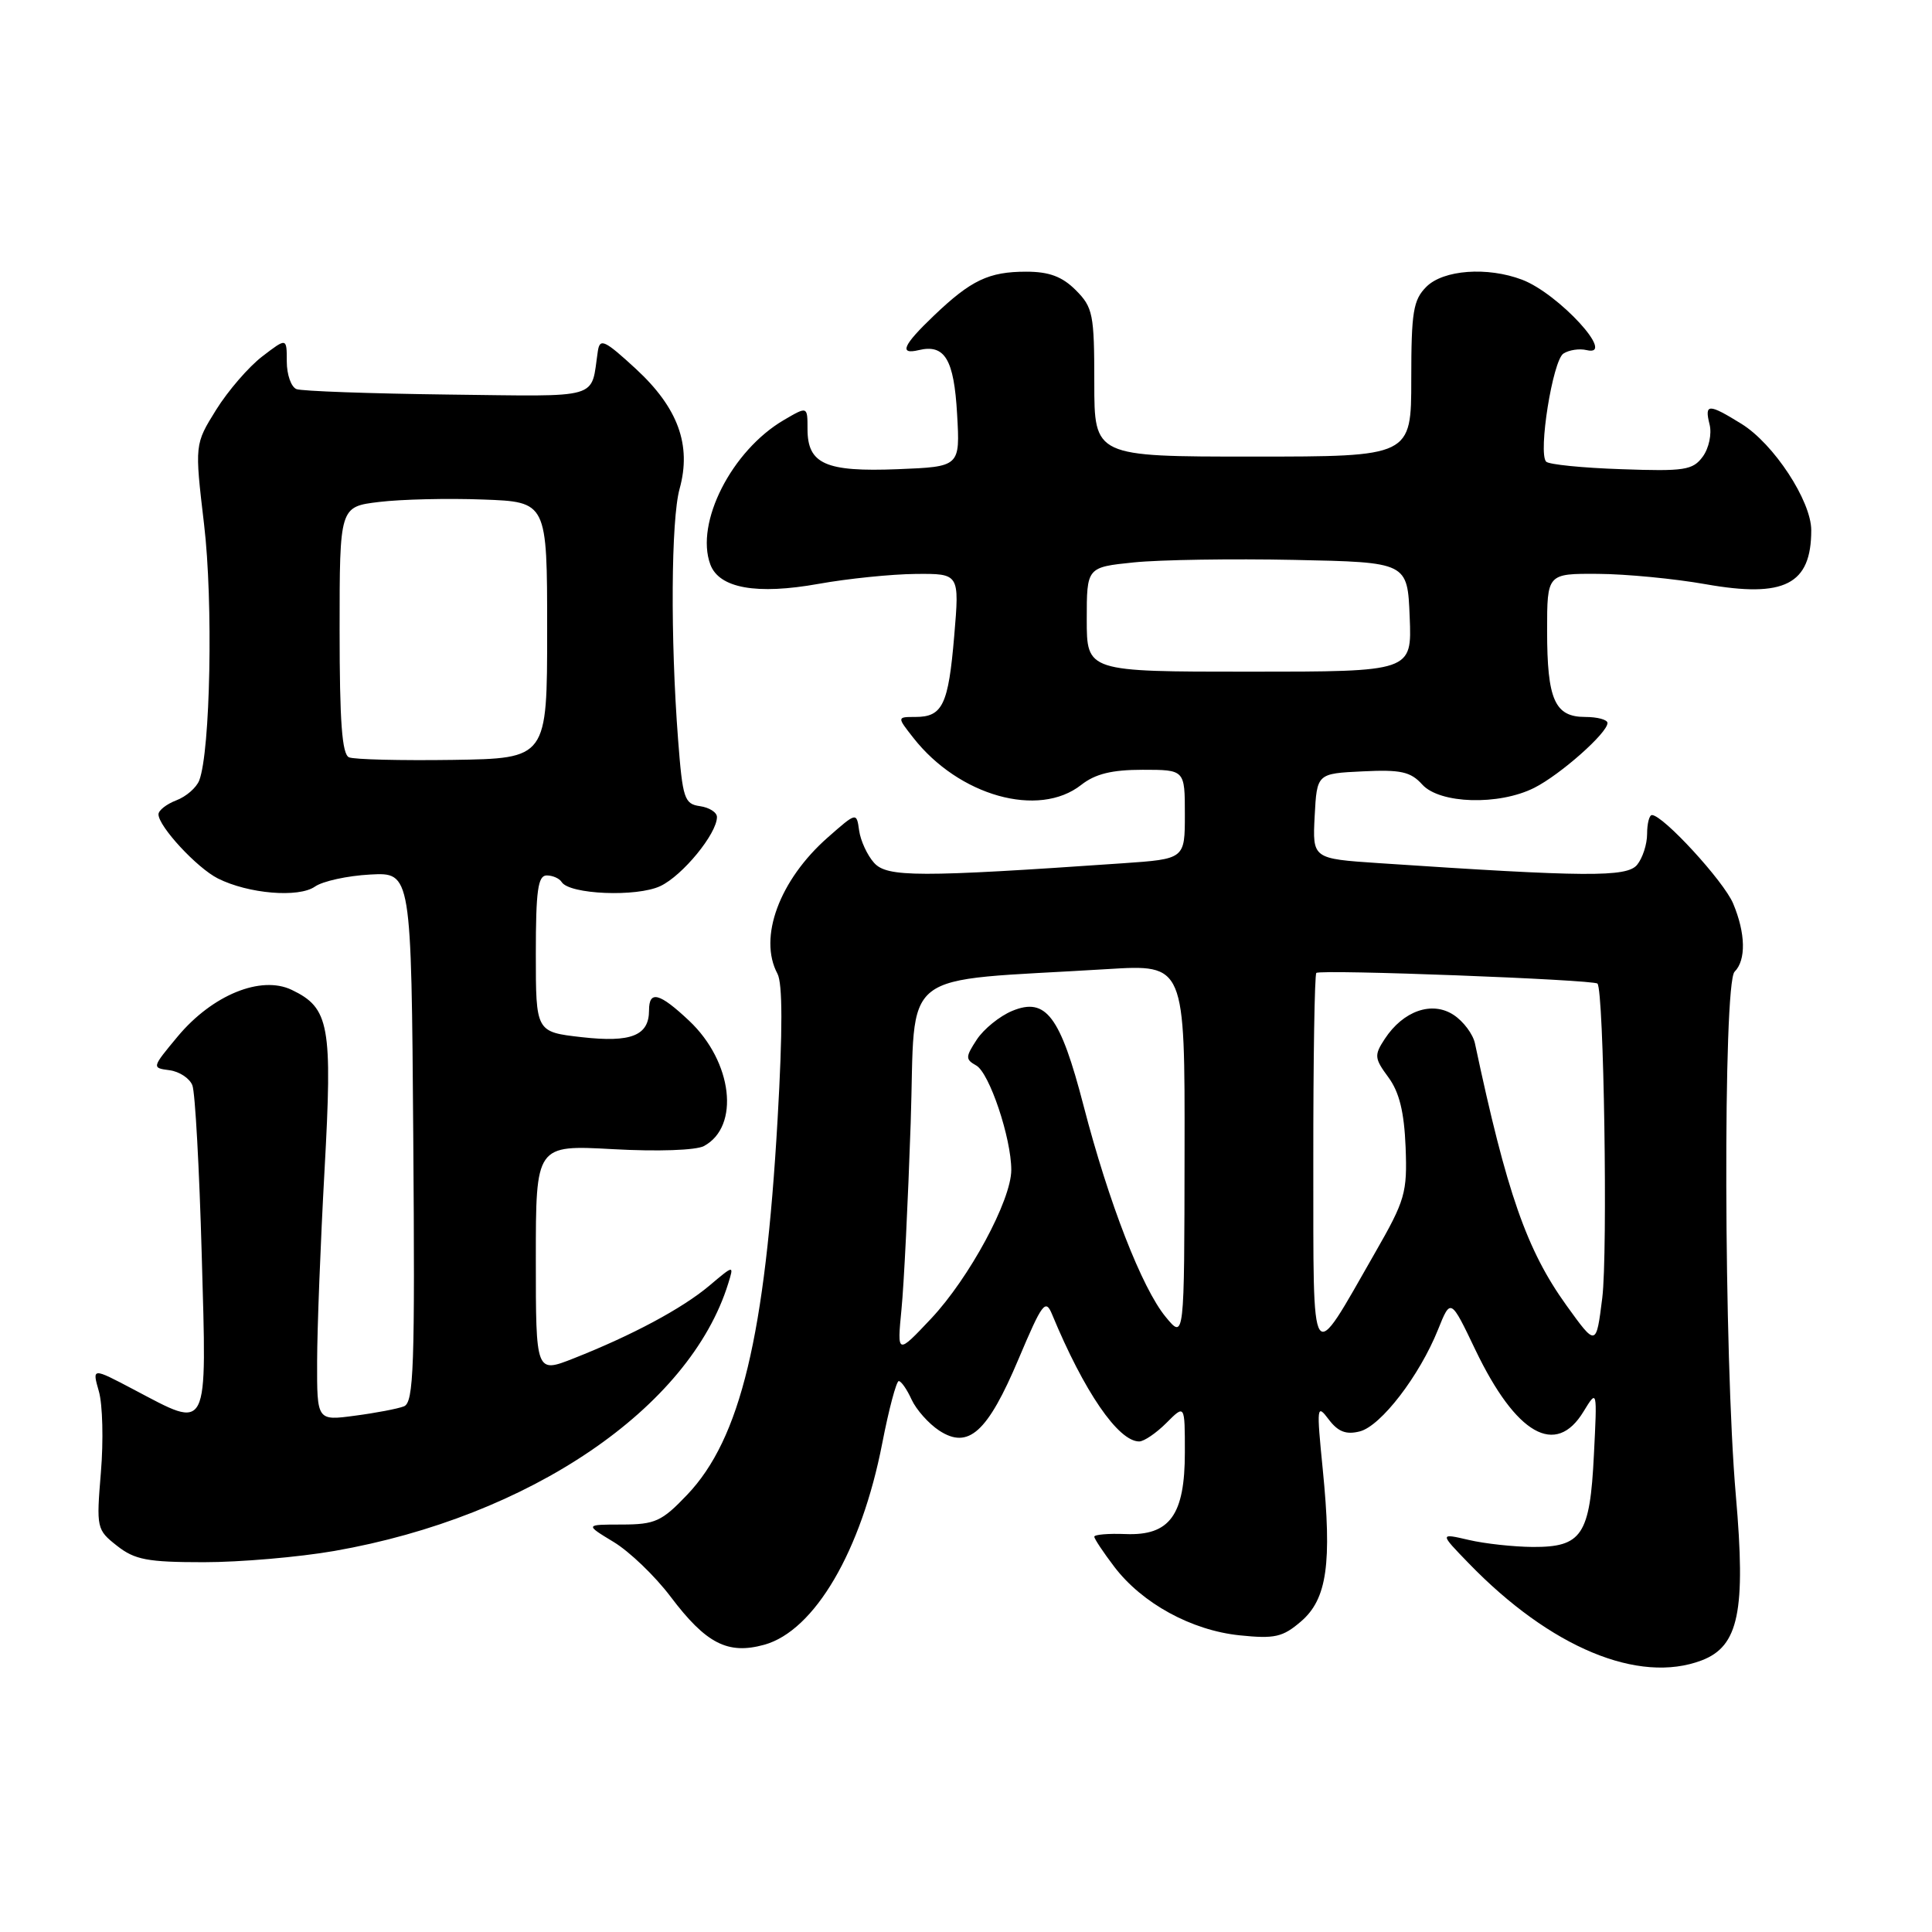 <?xml version="1.0" encoding="UTF-8" standalone="no"?>
<!DOCTYPE svg PUBLIC "-//W3C//DTD SVG 1.1//EN" "http://www.w3.org/Graphics/SVG/1.1/DTD/svg11.dtd" >
<svg xmlns="http://www.w3.org/2000/svg" xmlns:xlink="http://www.w3.org/1999/xlink" version="1.1" viewBox="0 0 256 256">
 <g >
 <path fill="currentColor"
d=" M 225.48 220.01 C 230.39 218.14 231.35 213.51 230.01 198.18 C 228.41 179.89 228.29 130.31 229.84 128.76 C 231.38 127.22 231.31 123.67 229.65 119.72 C 228.41 116.76 220.36 108.00 218.89 108.00 C 218.54 108.00 218.25 109.12 218.25 110.50 C 218.25 111.87 217.65 113.71 216.92 114.60 C 215.55 116.25 210.16 116.21 182.70 114.37 C 173.91 113.78 173.91 113.78 174.20 108.14 C 174.50 102.50 174.50 102.50 180.56 102.21 C 185.61 101.96 186.92 102.25 188.46 103.96 C 190.78 106.52 198.62 106.75 203.30 104.39 C 206.75 102.65 213.00 97.12 213.00 95.80 C 213.00 95.36 211.67 95.00 210.04 95.00 C 206.01 95.00 205.00 92.70 205.00 83.57 C 205.00 76.00 205.00 76.00 211.75 76.04 C 215.46 76.06 221.88 76.68 226.00 77.41 C 236.46 79.26 240.00 77.45 240.00 70.26 C 240.00 66.38 235.03 58.80 230.75 56.16 C 226.37 53.45 225.83 53.46 226.53 56.25 C 226.84 57.50 226.44 59.39 225.63 60.50 C 224.31 62.30 223.22 62.47 214.83 62.17 C 209.70 62.00 205.22 61.55 204.87 61.17 C 203.79 60.02 205.74 47.78 207.16 46.85 C 207.90 46.37 209.28 46.16 210.23 46.39 C 214.29 47.36 206.53 38.90 201.68 37.06 C 197.08 35.32 191.25 35.75 189.00 38.00 C 187.26 39.74 187.00 41.33 187.00 50.25 C 187.00 60.50 187.00 60.50 166.00 60.50 C 145.00 60.50 145.00 60.50 145.00 50.70 C 145.00 41.64 144.82 40.73 142.55 38.45 C 140.74 36.64 139.01 36.00 135.98 36.00 C 131.02 36.00 128.67 37.12 123.75 41.82 C 119.63 45.75 119.08 47.03 121.75 46.39 C 125.19 45.57 126.41 47.61 126.82 54.86 C 127.22 61.84 127.22 61.84 118.97 62.17 C 109.39 62.55 107.00 61.49 107.00 56.85 C 107.00 53.82 107.00 53.82 103.86 55.66 C 96.96 59.70 92.08 69.28 94.12 74.79 C 95.29 77.95 100.25 78.84 108.49 77.36 C 112.34 76.67 118.12 76.08 121.32 76.05 C 127.14 76.00 127.14 76.00 126.44 84.25 C 125.67 93.39 124.90 95.00 121.30 95.00 C 118.85 95.00 118.85 95.00 121.01 97.75 C 127.05 105.47 137.63 108.44 143.27 104.00 C 145.13 102.54 147.33 102.00 151.41 102.00 C 157.00 102.00 157.00 102.00 157.00 107.91 C 157.00 113.82 157.00 113.82 148.75 114.39 C 121.71 116.26 117.54 116.25 115.82 114.33 C 114.92 113.33 114.03 111.40 113.84 110.05 C 113.50 107.61 113.50 107.61 109.69 110.96 C 103.28 116.60 100.45 124.24 103.02 129.03 C 103.70 130.31 103.71 136.55 103.04 148.22 C 101.39 177.04 98.12 190.64 91.06 198.06 C 87.69 201.60 86.81 202.00 82.40 202.01 C 77.50 202.01 77.50 202.01 81.31 204.32 C 83.40 205.58 86.80 208.84 88.85 211.56 C 93.56 217.80 96.43 219.27 101.26 217.94 C 107.93 216.10 114.13 205.51 116.90 191.25 C 117.78 186.72 118.77 183.01 119.09 183.00 C 119.41 183.00 120.18 184.10 120.79 185.45 C 121.41 186.79 123.05 188.64 124.45 189.56 C 128.32 192.09 130.86 189.80 134.97 180.06 C 138.11 172.63 138.54 172.06 139.41 174.17 C 143.64 184.38 148.17 191.00 150.95 191.00 C 151.58 191.00 153.20 189.90 154.55 188.55 C 157.00 186.09 157.00 186.09 157.00 192.43 C 157.00 200.77 155.01 203.51 149.12 203.27 C 146.85 203.18 145.00 203.34 145.00 203.62 C 145.00 203.90 146.20 205.70 147.66 207.62 C 151.35 212.46 157.88 216.03 164.26 216.69 C 168.92 217.17 169.97 216.93 172.40 214.84 C 175.84 211.88 176.51 207.17 175.27 194.68 C 174.44 186.33 174.48 185.98 176.06 188.08 C 177.29 189.71 178.36 190.13 180.17 189.67 C 182.97 188.97 188.09 182.30 190.55 176.17 C 192.22 172.01 192.22 172.01 195.50 178.87 C 200.89 190.10 206.15 193.10 209.83 187.03 C 211.64 184.07 211.64 184.07 211.20 192.78 C 210.68 203.41 209.61 205.01 203.10 204.98 C 200.57 204.96 196.75 204.55 194.62 204.05 C 190.74 203.15 190.74 203.15 194.62 207.15 C 205.44 218.32 217.13 223.18 225.48 220.01 Z  M 44.30 205.51 C 70.18 200.99 91.39 186.59 96.50 170.05 C 97.26 167.60 97.26 167.60 93.99 170.36 C 90.39 173.39 83.75 176.94 76.02 179.99 C 71.00 181.97 71.00 181.97 71.00 166.84 C 71.00 151.71 71.00 151.71 81.22 152.27 C 87.15 152.60 92.21 152.42 93.27 151.86 C 98.08 149.28 97.08 140.69 91.32 135.26 C 87.37 131.54 86.00 131.19 86.00 133.88 C 86.00 137.23 83.63 138.17 77.08 137.43 C 71.00 136.74 71.00 136.74 71.00 126.37 C 71.00 118.01 71.28 116.00 72.44 116.00 C 73.23 116.00 74.12 116.39 74.42 116.87 C 75.44 118.52 84.37 118.89 87.50 117.41 C 90.45 116.02 95.00 110.46 95.00 108.26 C 95.00 107.64 93.99 107.00 92.75 106.82 C 90.68 106.53 90.45 105.82 89.85 98.00 C 88.82 84.58 88.92 68.84 90.05 64.77 C 91.65 58.98 89.85 54.04 84.26 48.88 C 80.12 45.07 79.49 44.77 79.22 46.51 C 78.24 53.03 79.99 52.52 59.34 52.28 C 49.02 52.15 40.00 51.83 39.29 51.56 C 38.58 51.29 38.00 49.64 38.00 47.90 C 38.00 44.74 38.00 44.74 34.75 47.23 C 32.96 48.60 30.21 51.78 28.64 54.30 C 25.79 58.88 25.79 58.88 27.04 69.48 C 28.26 79.72 27.88 99.55 26.40 103.41 C 26.03 104.37 24.66 105.56 23.36 106.05 C 22.06 106.55 21.00 107.38 21.00 107.90 C 21.00 109.50 26.09 115.00 28.87 116.40 C 32.91 118.43 39.56 118.99 41.73 117.48 C 42.75 116.76 46.05 116.04 49.05 115.88 C 54.50 115.59 54.50 115.59 54.76 150.68 C 54.99 181.12 54.83 185.85 53.52 186.35 C 52.70 186.67 49.77 187.23 47.01 187.59 C 42.00 188.26 42.00 188.26 42.02 180.38 C 42.03 176.05 42.47 164.67 43.00 155.10 C 44.07 135.83 43.66 133.56 38.65 131.16 C 34.57 129.21 28.14 131.84 23.56 137.32 C 20.10 141.48 20.09 141.50 22.46 141.81 C 23.76 141.98 25.13 142.88 25.49 143.81 C 25.86 144.74 26.41 154.84 26.73 166.25 C 27.40 190.20 27.79 189.42 17.70 184.11 C 12.20 181.21 12.20 181.21 13.10 184.36 C 13.60 186.09 13.72 190.91 13.37 195.08 C 12.76 202.49 12.80 202.70 15.51 204.83 C 17.86 206.68 19.55 207.00 27.00 207.00 C 31.81 207.00 39.59 206.33 44.30 205.51 Z  M 119.45 173.50 C 119.78 170.20 120.32 159.10 120.67 148.84 C 121.38 127.88 118.47 130.15 146.75 128.41 C 157.00 127.78 157.00 127.78 156.96 152.64 C 156.93 177.50 156.93 177.50 154.46 174.50 C 151.32 170.70 146.91 159.36 143.58 146.52 C 140.49 134.61 138.59 132.10 134.12 133.95 C 132.46 134.64 130.35 136.35 129.43 137.75 C 127.92 140.06 127.91 140.37 129.35 141.18 C 131.10 142.15 134.00 150.81 134.00 155.02 C 134.00 159.04 128.43 169.35 123.37 174.73 C 118.87 179.50 118.87 179.50 119.45 173.50 Z  M 174.02 153.92 C 174.01 140.40 174.19 129.15 174.42 128.92 C 174.91 128.42 211.13 129.80 211.67 130.33 C 212.52 131.18 213.05 166.01 212.31 171.97 C 211.50 178.44 211.50 178.44 207.56 172.97 C 202.29 165.64 199.65 158.07 195.44 138.26 C 195.18 137.03 193.91 135.33 192.61 134.48 C 189.75 132.60 185.93 133.94 183.49 137.66 C 182.07 139.82 182.11 140.23 183.97 142.75 C 185.42 144.72 186.06 147.34 186.25 152.00 C 186.48 158.05 186.20 159.03 182.20 166.00 C 173.50 181.19 174.05 181.99 174.02 153.92 Z  M 144.00 82.08 C 144.00 75.16 144.00 75.16 150.25 74.52 C 153.69 74.17 163.25 74.02 171.50 74.19 C 186.50 74.50 186.50 74.50 186.79 81.75 C 187.09 89.00 187.09 89.00 165.54 89.00 C 144.00 89.00 144.00 89.00 144.00 82.08 Z  M 46.25 100.35 C 45.32 99.97 45.00 95.62 45.00 83.49 C 45.00 67.14 45.00 67.14 50.25 66.51 C 53.14 66.16 59.33 66.01 64.00 66.19 C 72.50 66.50 72.50 66.50 72.50 83.50 C 72.50 100.50 72.50 100.50 60.00 100.69 C 53.12 100.79 46.94 100.64 46.25 100.35 Z "/>
</g>
</svg>